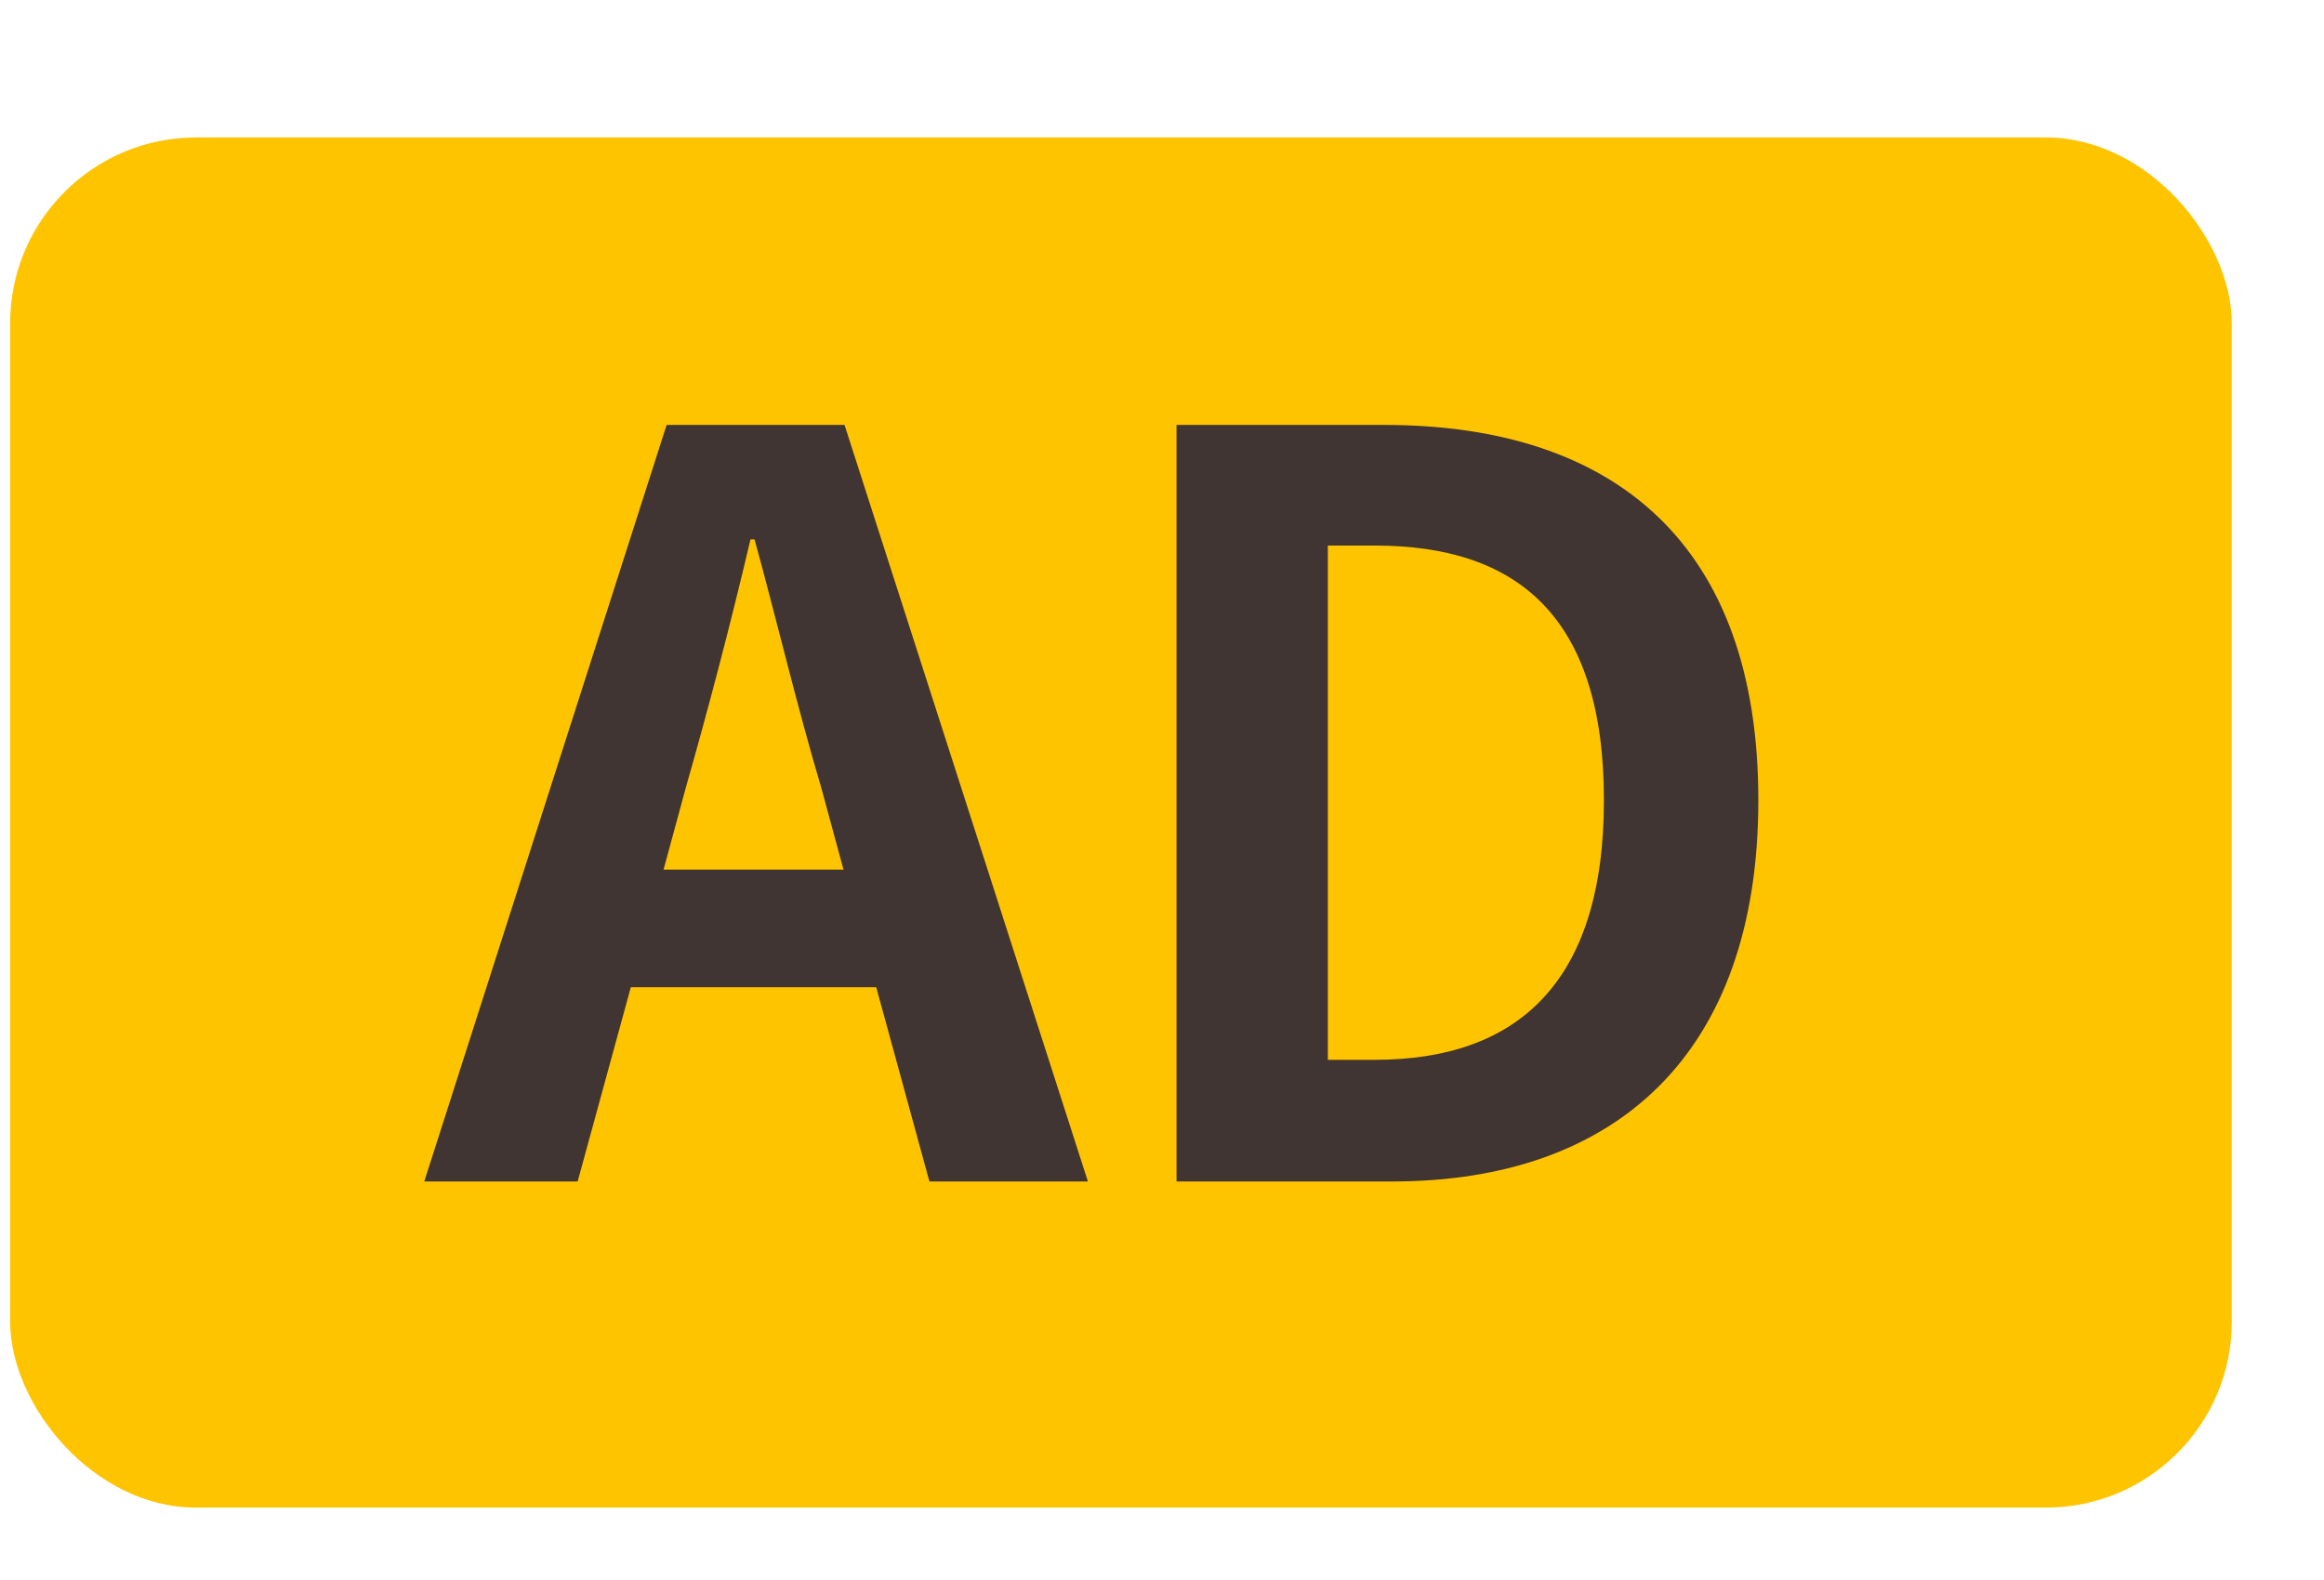 <svg width="25" height="17" viewBox="0 0 25 17" fill="none" xmlns="http://www.w3.org/2000/svg">
<g clip-path="url(#clip0)">
<rect x="0.109" y="1.479" width="23.899" height="14.742" rx="2" fill="#FFC400"/>
<path d="M7.138 9.357L7.38 8.466C7.622 7.619 7.864 6.695 8.073 5.804H8.117C8.359 6.684 8.579 7.619 8.832 8.466L9.074 9.357H7.138ZM9.998 12.712H11.703L9.085 4.572H7.171L4.564 12.712H6.214L6.786 10.622H9.426L9.998 12.712ZM12.656 12.712H14.977C17.375 12.712 18.915 11.348 18.915 8.609C18.915 5.859 17.375 4.572 14.889 4.572H12.656V12.712ZM14.284 11.403V5.87H14.79C16.308 5.87 17.254 6.618 17.254 8.609C17.254 10.589 16.308 11.403 14.79 11.403H14.284Z" fill="#403532"/>
</g>
<defs>
<clipPath id="clip0">
<rect width="24" height="16" fill="white" transform="translate(0.038 0.95)"/>
</clipPath>
</defs>
</svg>
